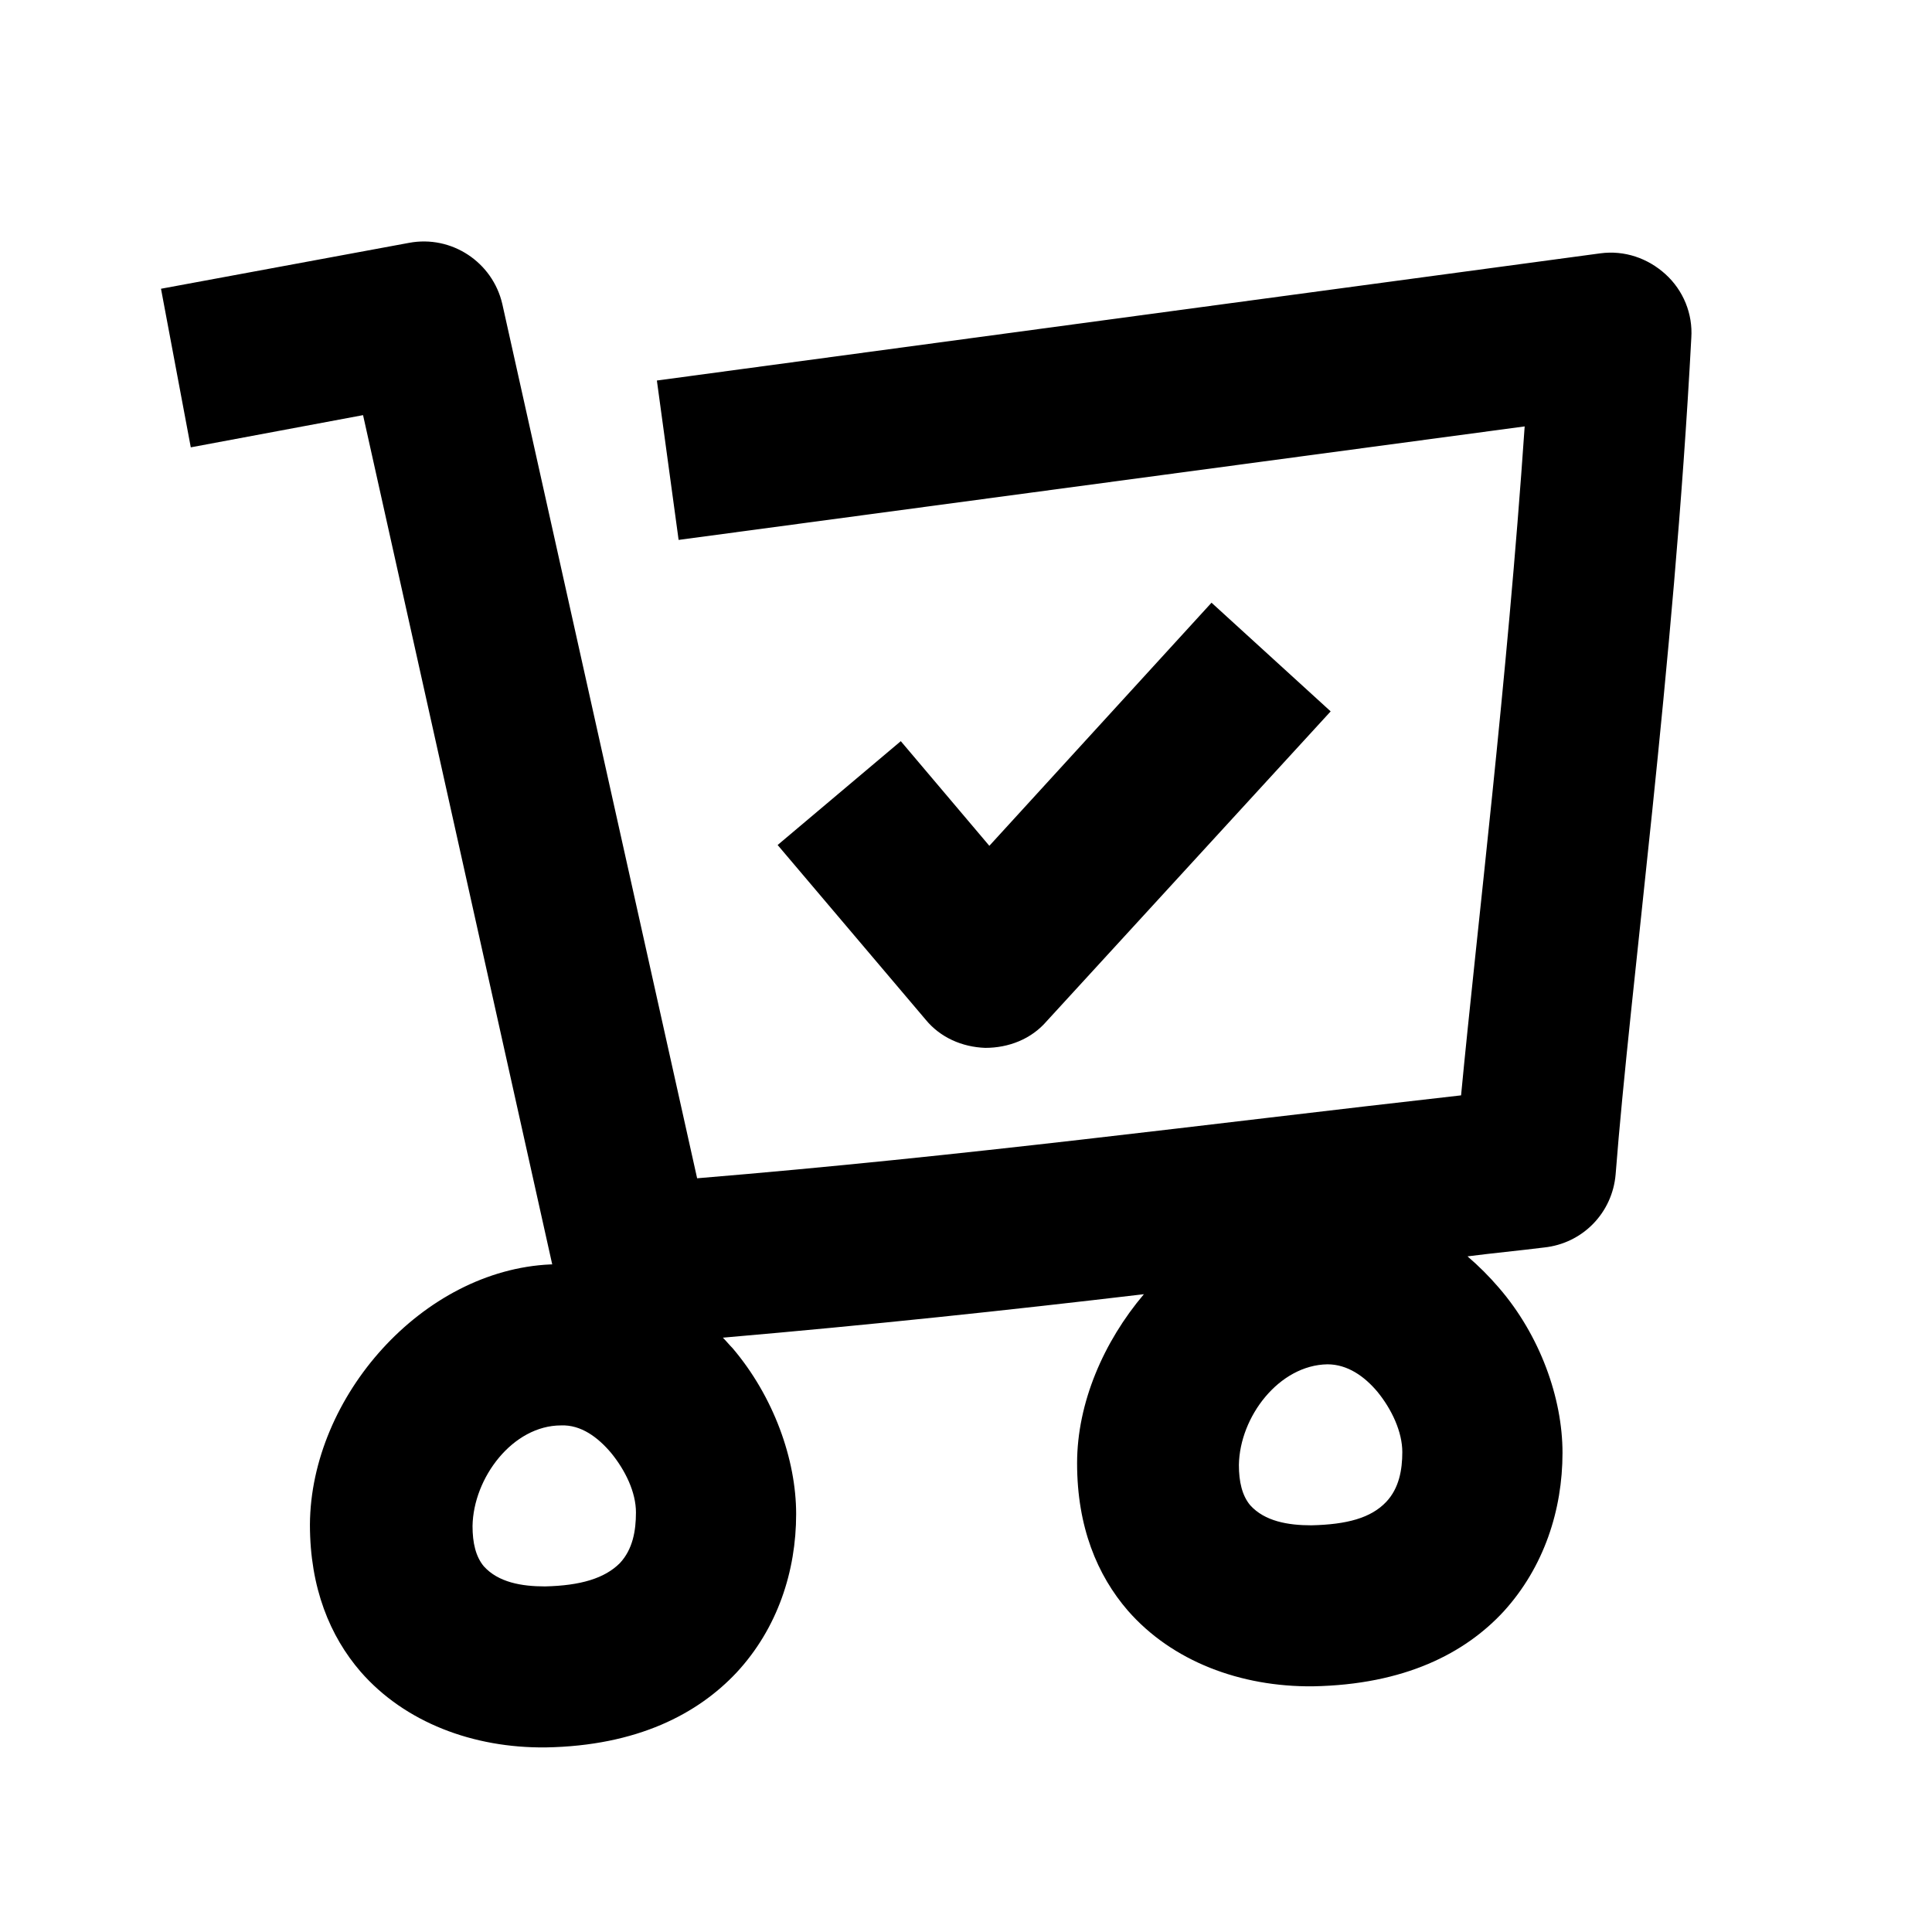 <svg width="24" height="24" viewBox="0 0 24 24" xmlns="http://www.w3.org/2000/svg">
<path d="M9.66 10.497L11.19 9.207L12.29 10.507L15.05 7.487L16.53 8.837L13 12.688C12.81 12.908 12.53 13.017 12.24 13.017C11.95 13.007 11.68 12.887 11.5 12.668L9.66 10.497ZM6.97 17.707C6.37 17.707 5.88 18.357 5.87 18.957C5.87 19.167 5.91 19.337 6.01 19.457C6.19 19.657 6.48 19.707 6.77 19.707C7.21 19.697 7.51 19.608 7.7 19.418C7.86 19.247 7.9 19.017 7.9 18.788C7.9 18.538 7.77 18.267 7.59 18.047C7.43 17.858 7.22 17.697 6.97 17.707ZM16.49 16.948C15.89 16.957 15.4 17.598 15.39 18.198C15.39 18.407 15.43 18.578 15.53 18.698C15.71 18.898 16 18.948 16.29 18.948C16.73 18.938 17.03 18.858 17.22 18.657C17.38 18.488 17.42 18.258 17.42 18.038C17.42 17.788 17.29 17.508 17.11 17.288C16.95 17.098 16.74 16.948 16.49 16.948ZM6.86 15.707L4.51 5.157L2.37 5.557L2 3.587L5.08 3.017C5.61 2.917 6.12 3.257 6.24 3.777L8.66 14.637C12.04 14.357 14.87 13.977 18.15 13.607C18.35 11.507 18.72 8.507 18.94 5.297L8.43 6.707L8.16 4.727L19.88 3.147C20.18 3.107 20.47 3.207 20.69 3.407C20.91 3.607 21.03 3.897 21.01 4.197C20.79 8.338 20.25 12.257 20.07 14.587C20.03 15.067 19.66 15.447 19.18 15.497C18.86 15.537 18.54 15.567 18.23 15.607C18.37 15.727 18.5 15.857 18.62 15.997C19.13 16.587 19.41 17.367 19.41 18.047C19.41 18.758 19.18 19.467 18.68 20.017C18.2 20.537 17.45 20.927 16.31 20.948C15.41 20.957 14.56 20.637 14.01 20.007C13.63 19.567 13.38 18.968 13.38 18.177C13.38 17.427 13.71 16.667 14.21 16.077C12.52 16.277 10.83 16.457 8.98 16.617C9.02 16.657 9.06 16.707 9.1 16.747C9.61 17.347 9.89 18.128 9.89 18.808C9.89 19.517 9.66 20.227 9.15 20.777C8.67 21.288 7.92 21.687 6.78 21.707C5.88 21.717 5.03 21.397 4.48 20.767C4.1 20.327 3.85 19.727 3.85 18.938C3.86 17.348 5.25 15.777 6.84 15.707H6.86Z" />
</svg>
